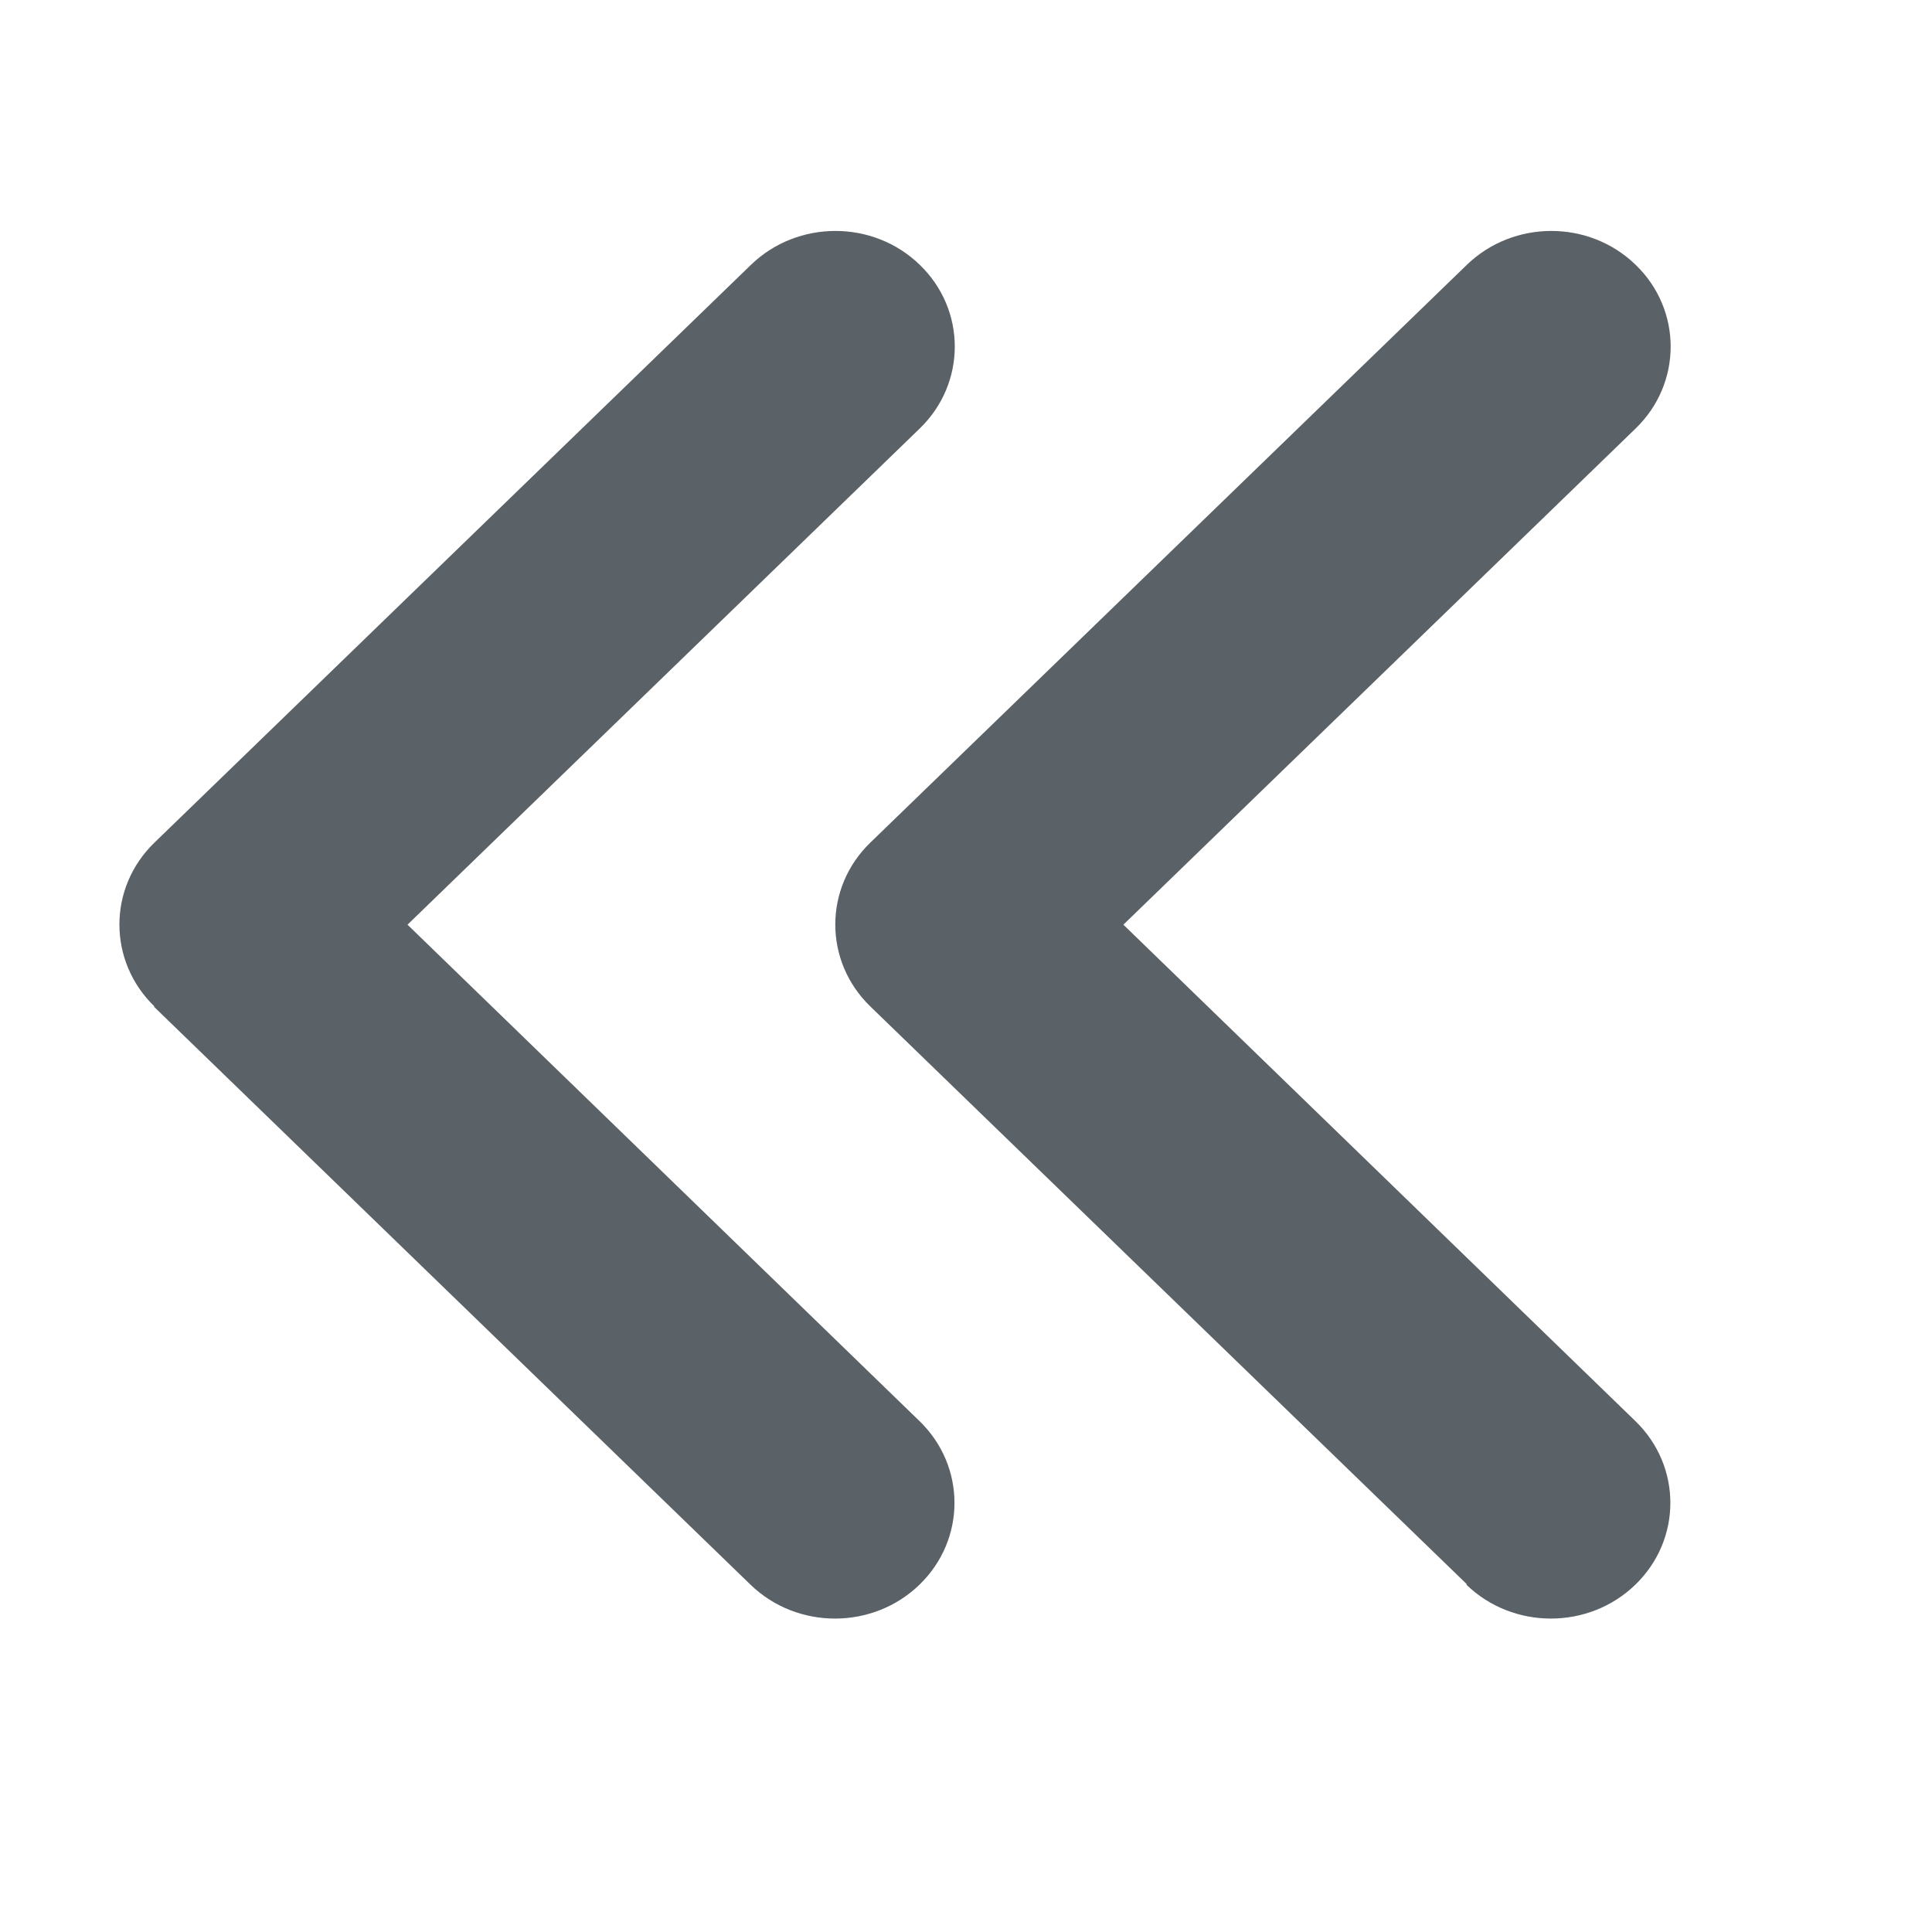 <svg width="13" height="13" viewBox="0 0 13 13" fill="none" xmlns="http://www.w3.org/2000/svg">
<g clip-path="url(#clip0_16_629)">
<path d="M1.039 6.772C0.725 6.468 0.725 5.974 1.039 5.67L5.053 1.782C5.367 1.478 5.876 1.478 6.189 1.782C6.503 2.085 6.503 2.579 6.189 2.883L2.742 6.222L6.187 9.562C6.501 9.866 6.501 10.359 6.187 10.663C5.873 10.967 5.364 10.967 5.05 10.663L1.036 6.774L1.039 6.772ZM9.87 10.66L5.856 6.772C5.542 6.468 5.542 5.974 5.856 5.67L9.87 1.782C10.184 1.478 10.693 1.478 11.006 1.782C11.32 2.085 11.32 2.579 11.006 2.883L7.559 6.222L11.004 9.562C11.318 9.866 11.318 10.359 11.004 10.663C10.69 10.967 10.181 10.967 9.867 10.663L9.87 10.66Z" fill="#5A6167"/>
</g>
<defs>
<clipPath id="clip0_16_629">
<rect width="12.845" height="12.444" fill="white" transform="matrix(-1 0 0 1 12.845 0)"/>
</clipPath>
</defs>
</svg>
